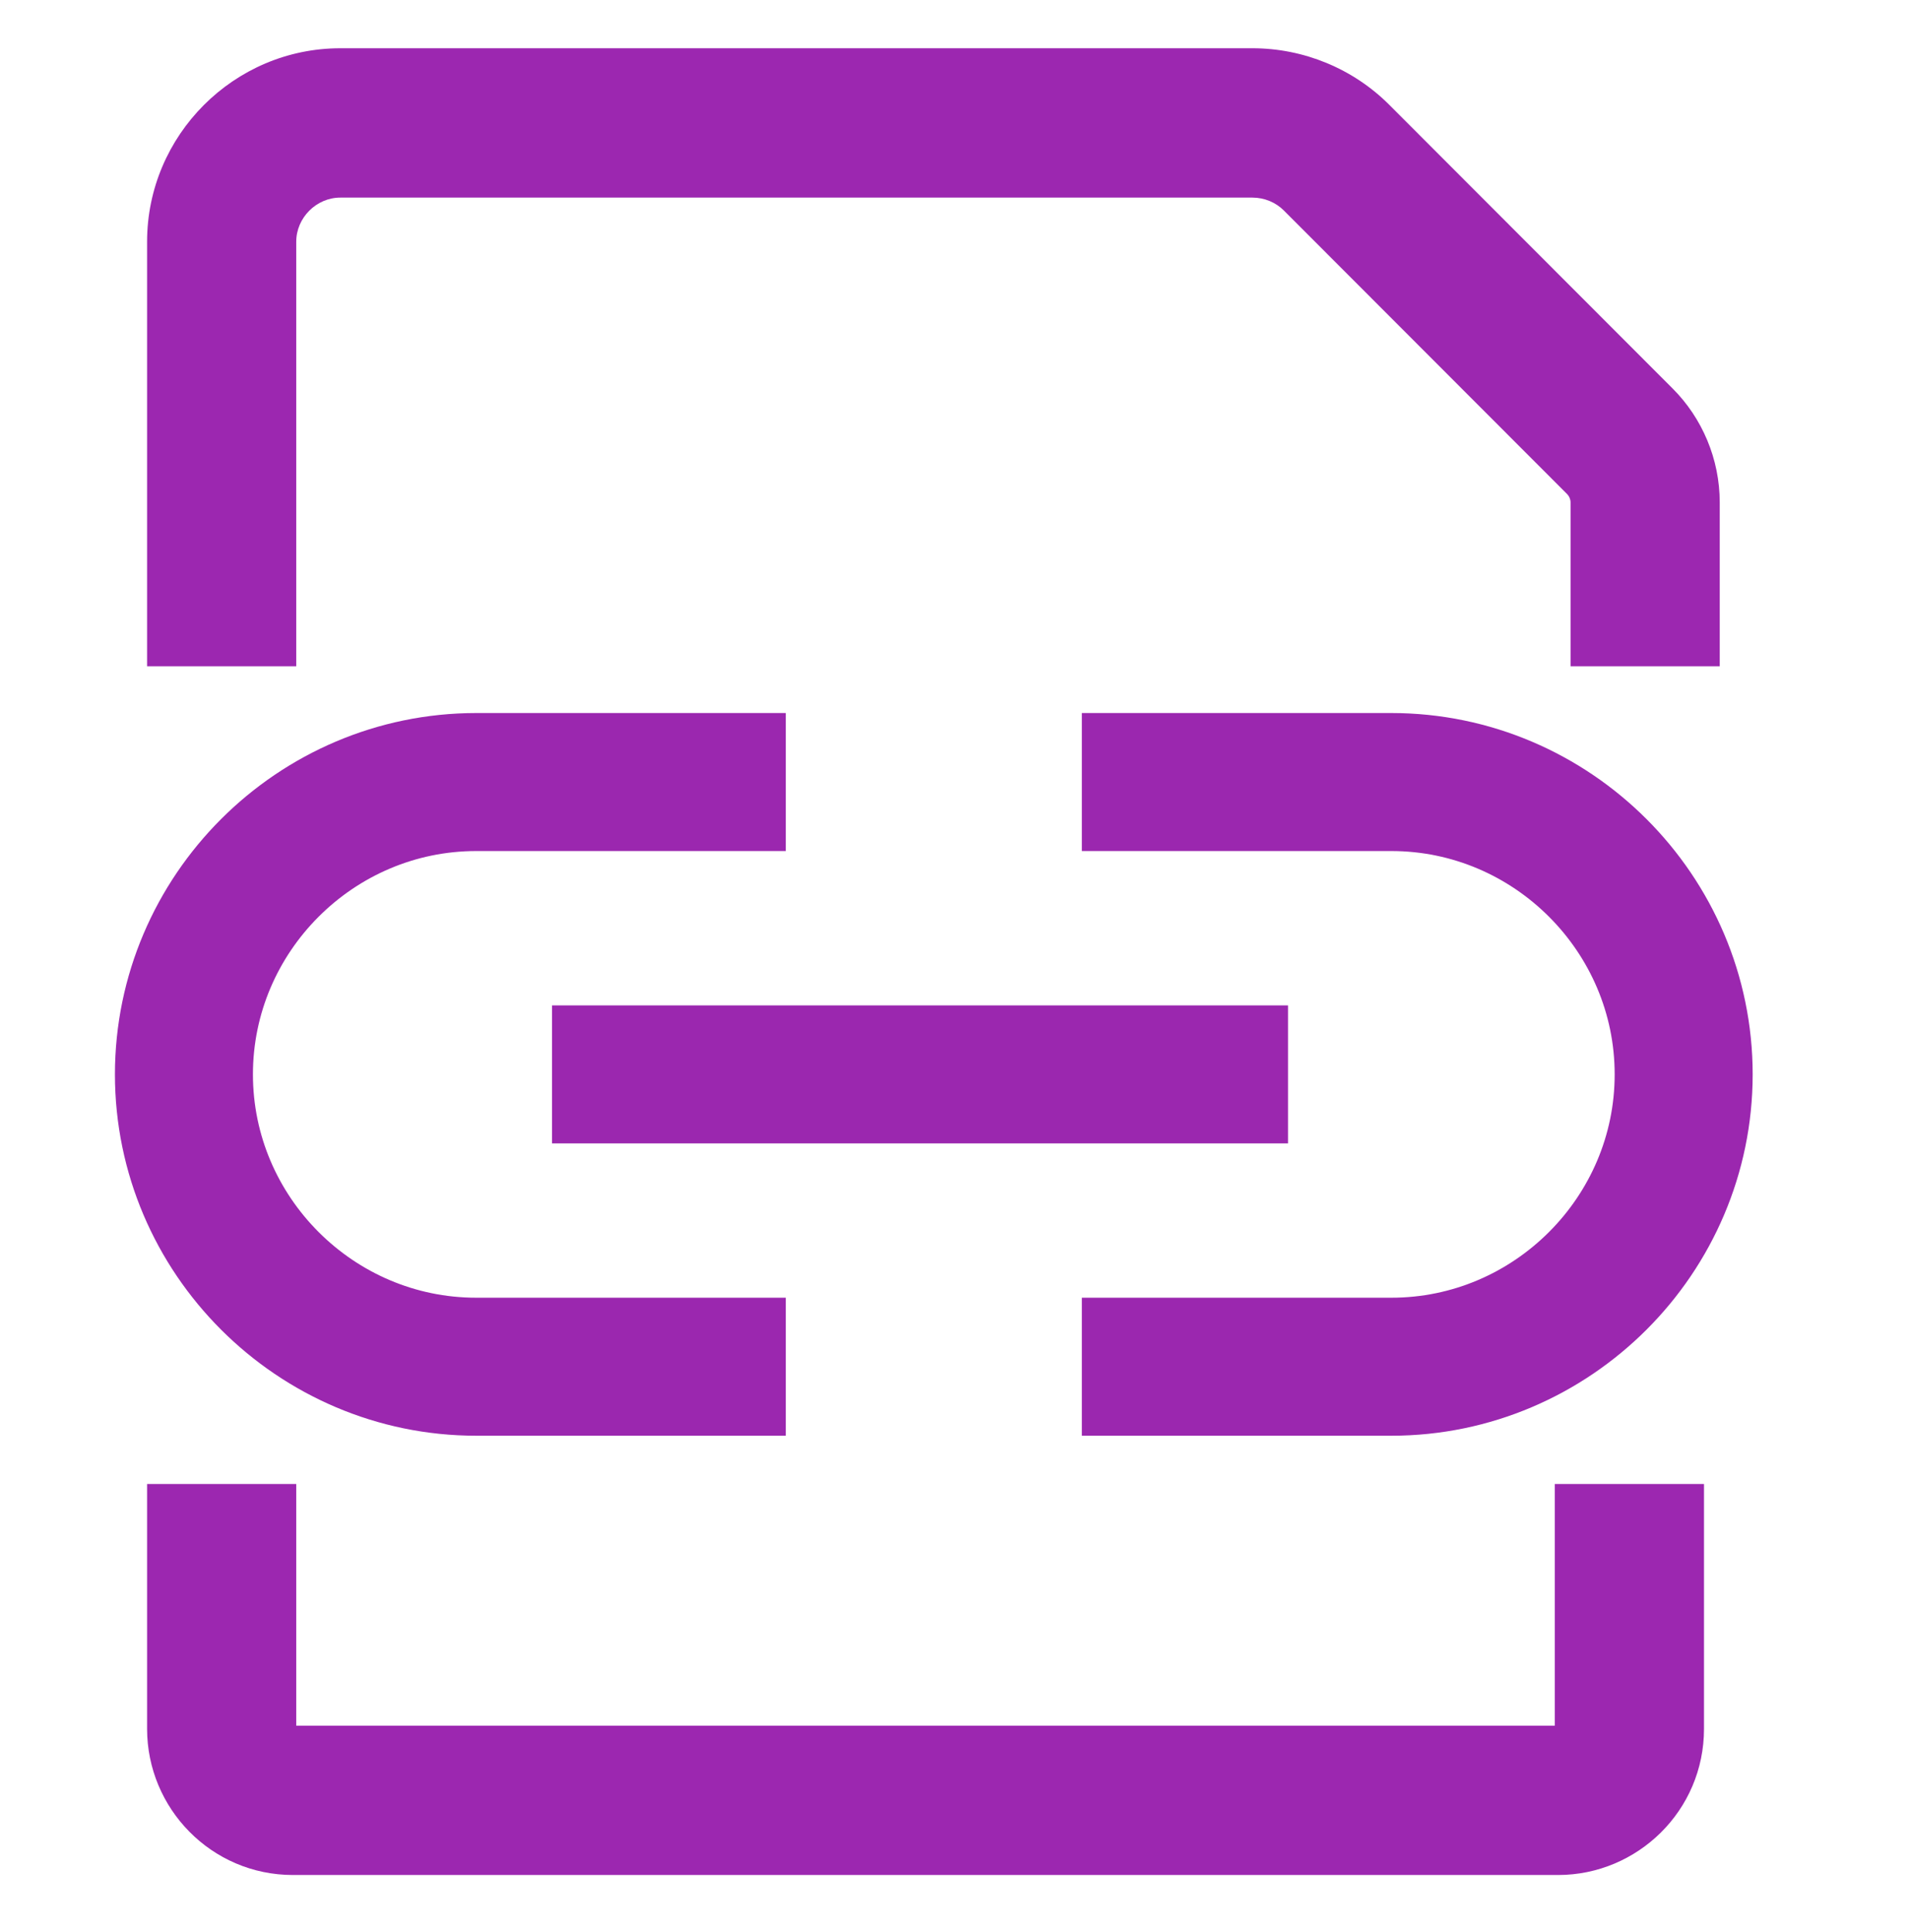 <svg width="83" height="84" viewBox="0 0 83 84" fill="none" xmlns="http://www.w3.org/2000/svg">
<path fill-rule="evenodd" clip-rule="evenodd" d="M6.395 75.164V64.518H12.88V75.025H67.6V64.518H74.087V75.164C74.087 78.725 71.189 81.518 67.74 81.518H12.741C9.185 81.518 6.395 78.617 6.395 75.164Z" fill="#9C27B0"/>
<path fill-rule="evenodd" clip-rule="evenodd" d="M14.795 8.591C13.756 8.591 12.88 9.468 12.88 10.508V28.968H6.395V10.508C6.395 5.882 10.174 2.098 14.795 2.098H54.458C56.682 2.098 58.832 2.984 60.403 4.557L72.726 16.894C74.009 18.178 74.771 19.96 74.771 21.84V28.968H68.285V21.84C68.285 21.71 68.226 21.572 68.14 21.486L55.816 9.148C55.47 8.801 54.973 8.591 54.458 8.591H14.795Z" fill="#9C27B0"/>
<path d="M50.036 34L60.493 34C67.482 34 73.203 39.722 73.203 46.71C73.203 53.699 67.482 59.42 60.493 59.42L50.036 59.42" stroke="#9B27AF" stroke-width="6" stroke-miterlimit="10" stroke-linecap="square"/>
<path d="M31.164 59.42L20.707 59.42C13.719 59.42 7.997 53.699 7.997 46.71C7.997 39.722 13.719 34 20.707 34L31.164 34" stroke="#9B27AF" stroke-width="6" stroke-miterlimit="10" stroke-linecap="square"/>
<path d="M53 46.711L27 46.711" stroke="#9B27AF" stroke-width="6" stroke-miterlimit="10" stroke-linecap="square"/>
</svg>
